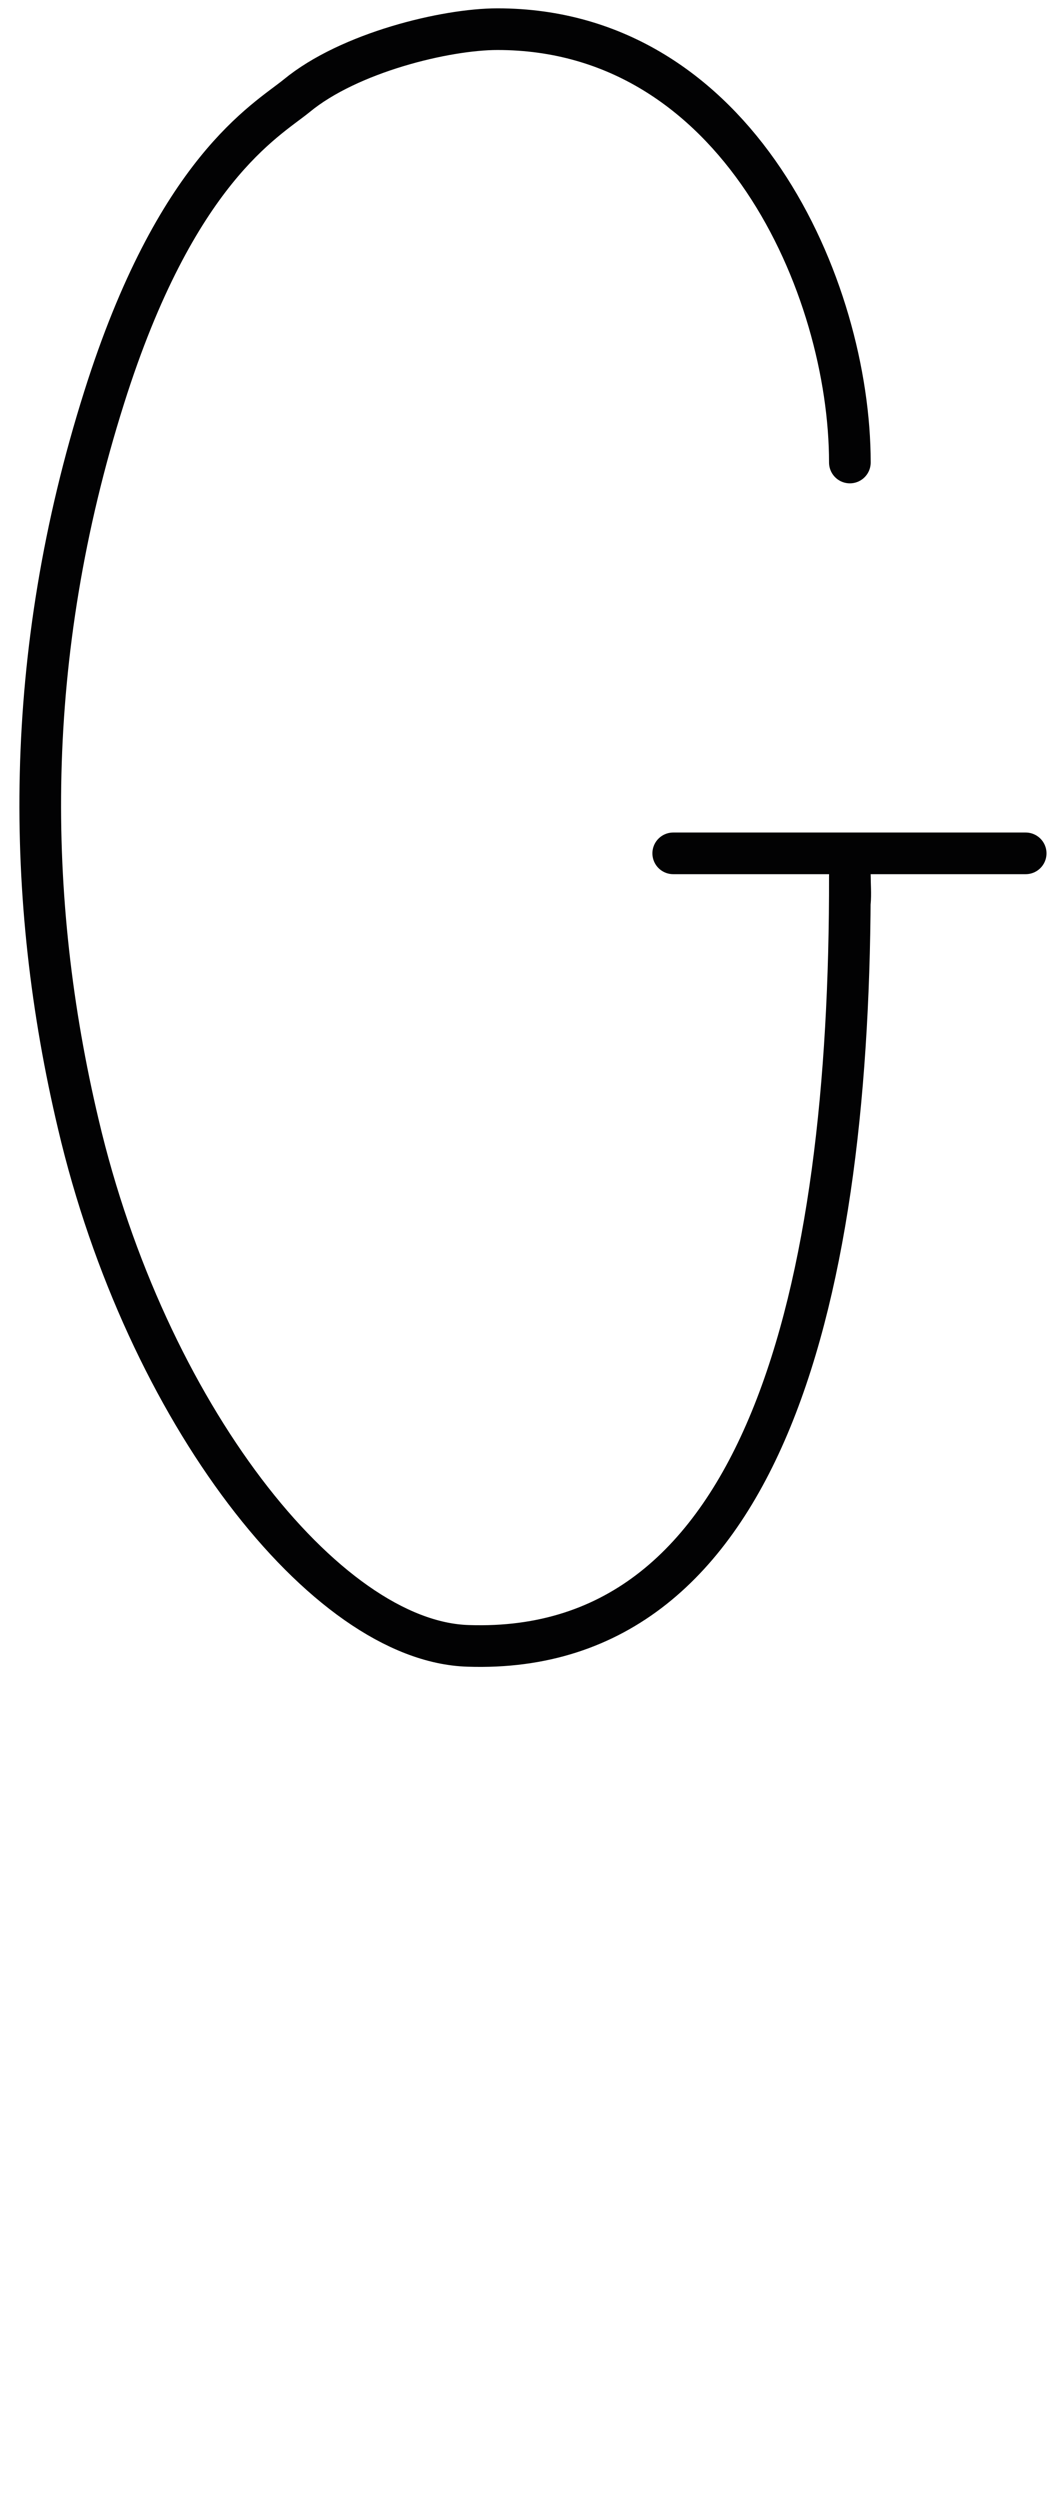 <?xml version="1.0" encoding="utf-8"?>
<!-- Generator: Adobe Illustrator 25.4.1, SVG Export Plug-In . SVG Version: 6.00 Build 0)  -->
<svg version="1.1" id="Layer_1" xmlns="http://www.w3.org/2000/svg" xmlns:xlink="http://www.w3.org/1999/xlink" x="0px" y="0px"
	 viewBox="0 0 127.7 300" style="enable-background:new 0 0 127.7 300;" xml:space="preserve">
<style type="text/css">
	.st0{fill:none;stroke:#020203;stroke-width:5;stroke-linecap:round;stroke-linejoin:round;stroke-miterlimit:10;}
</style>
<path class="st0" d="M102,55.5c0-21-13.5-52-42.3-52c-6.2,0-17.8,2.8-24.1,8c-3.7,3-14.5,8.9-23.1,36.2C2.7,78.7,3,107.9,9.4,134.9
	c8.1,34.5,29.6,62.1,46.8,62.6c35.7,1.2,45.9-42.8,45.8-92.4c0,1,0.1,2.2,0,3.2"/>
<path class="st0" d="M80.8,102.4l26.2,0c0,0,7.9,0,16.1,0"/>
</svg>
